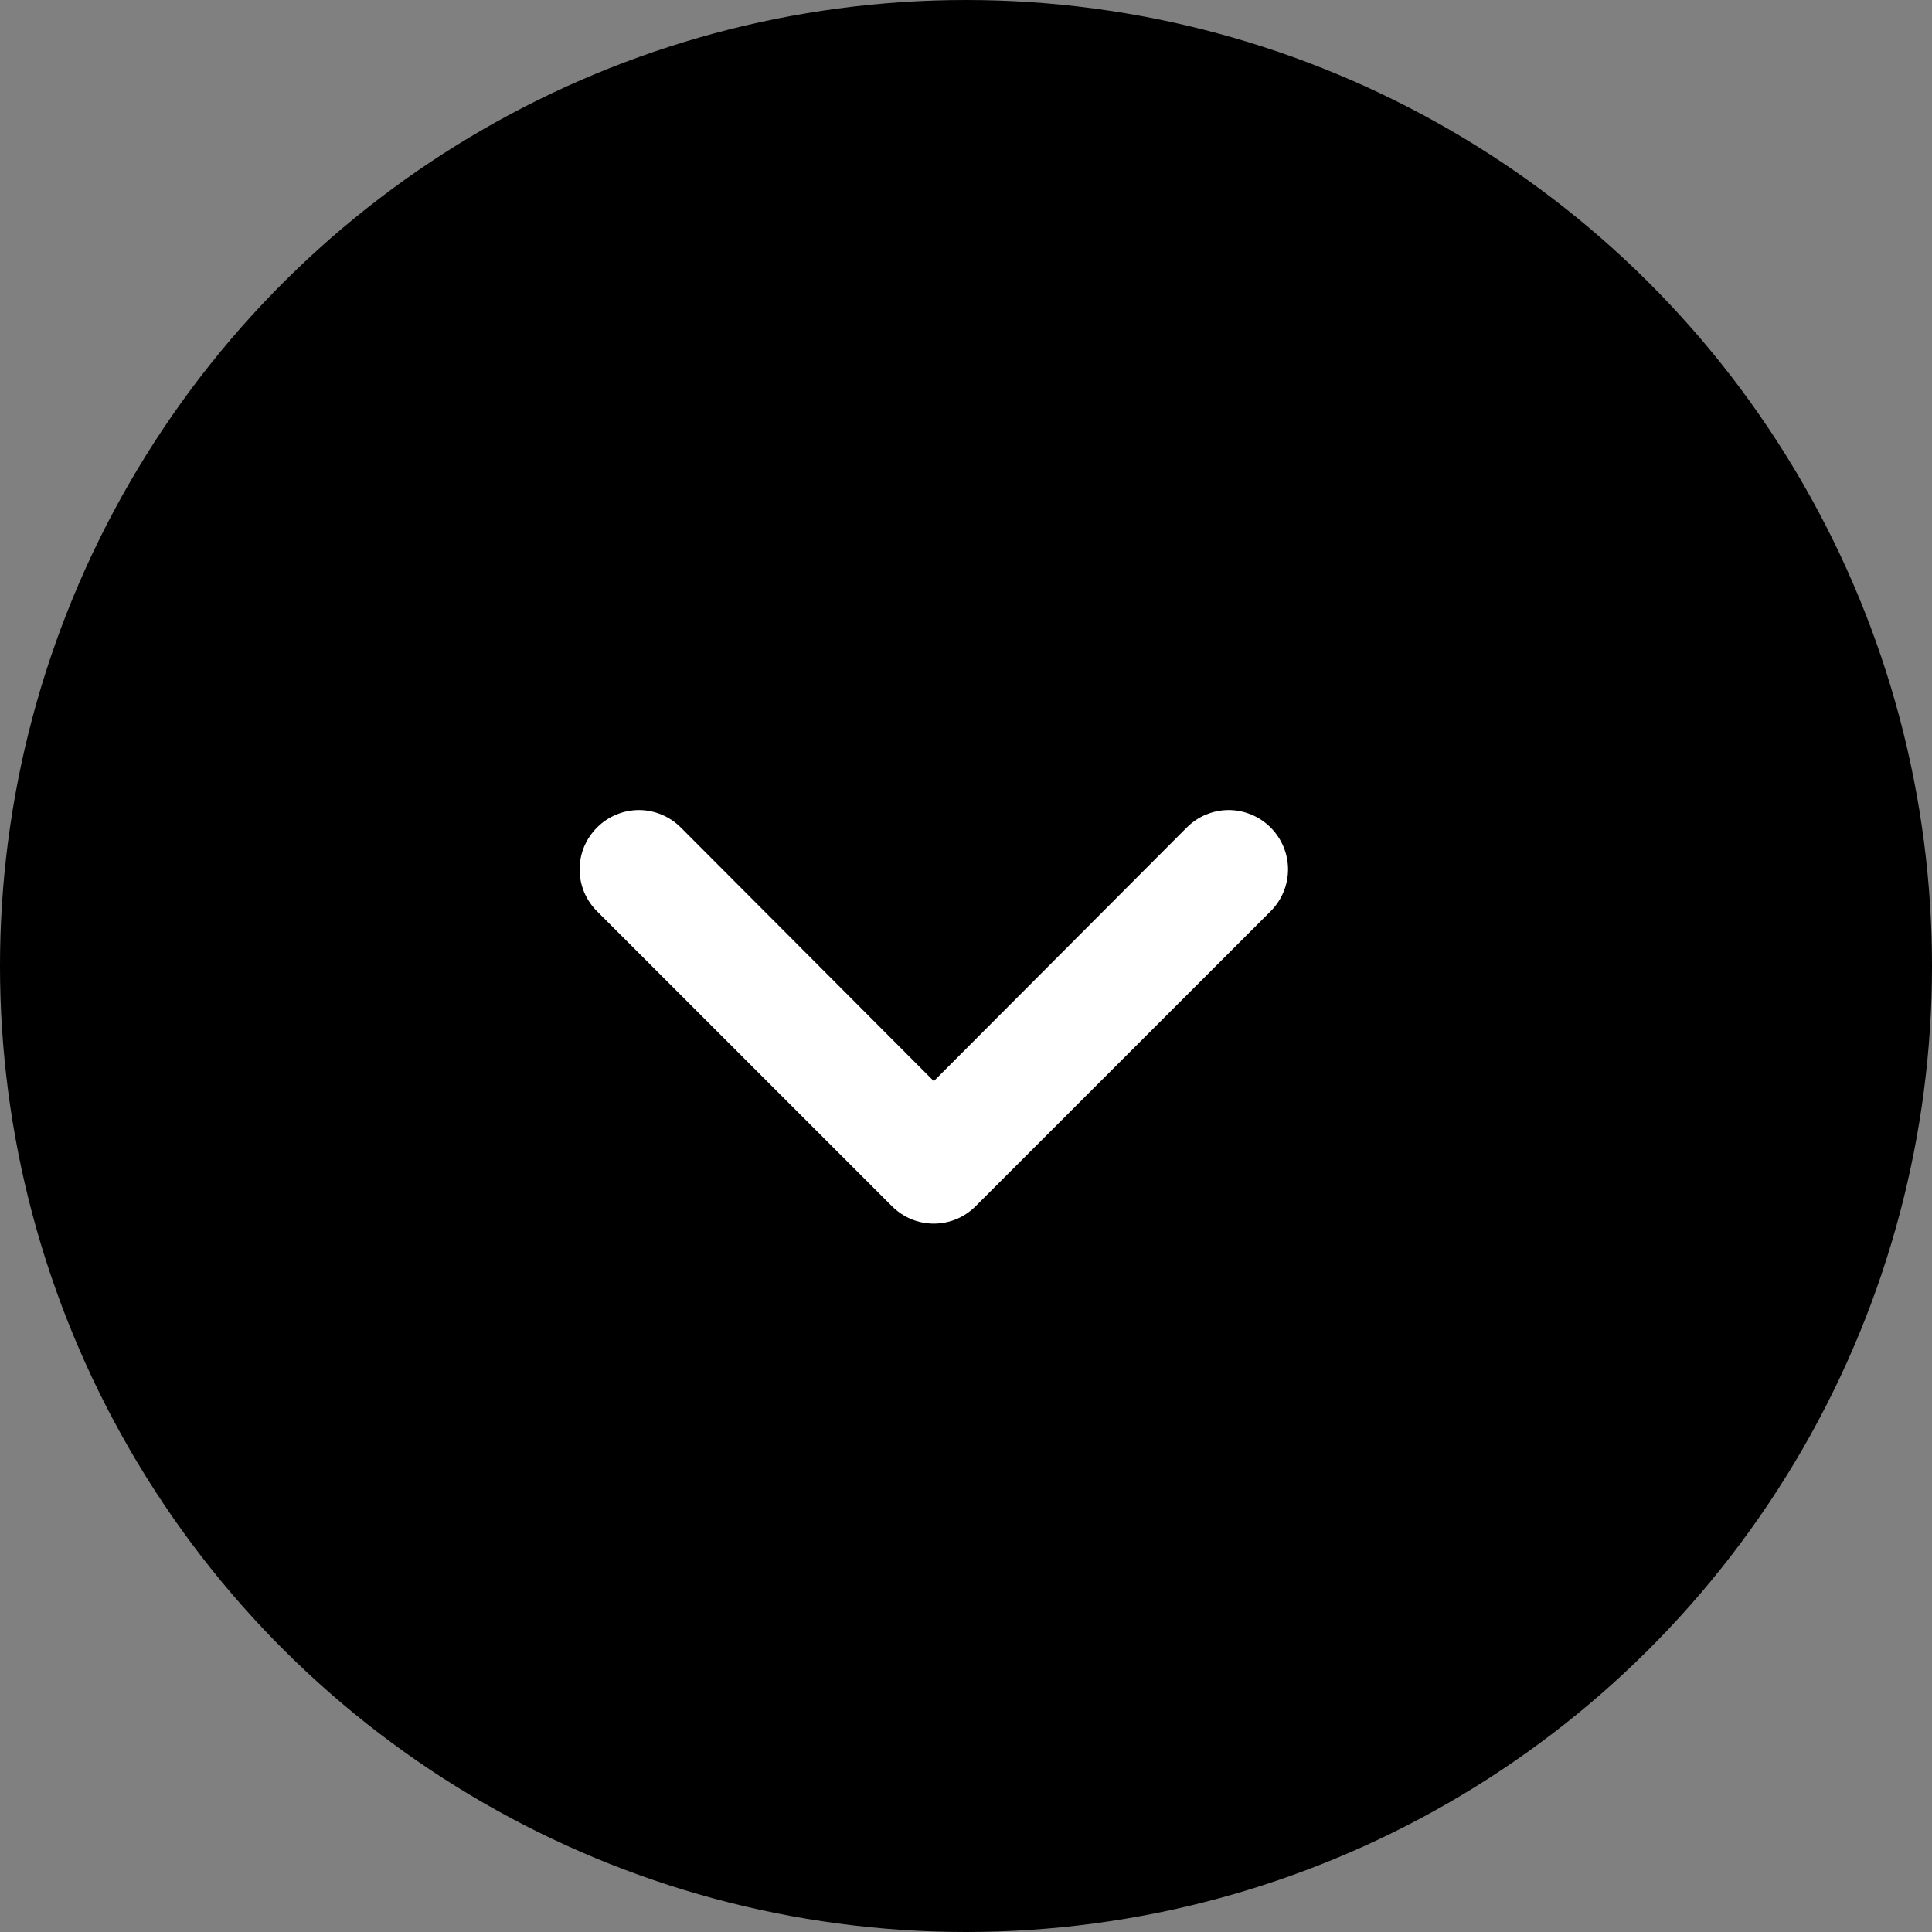 <svg width="32" height="32" viewBox="0 0 32 32" fill="none" xmlns="http://www.w3.org/2000/svg">
<rect x="0" y="0" width="32" height="32" fill="#808080" stroke="none"/>
<circle cx="16" cy="16" r="16" transform="matrix(1.19249e-08 -1 -1 -1.19249e-08 32 32)" fill="black"/>
<path d="M21.045 13.706C21.136 13.797 21.209 13.905 21.258 14.024C21.308 14.143 21.334 14.271 21.334 14.4C21.334 14.529 21.308 14.657 21.258 14.776C21.209 14.895 21.136 15.003 21.045 15.094L16.16 19.978C16.07 20.069 15.961 20.142 15.842 20.192C15.723 20.241 15.596 20.267 15.467 20.267C15.338 20.267 15.21 20.241 15.091 20.192C14.972 20.142 14.864 20.069 14.773 19.978L9.889 15.094C9.798 15.003 9.725 14.895 9.675 14.776C9.626 14.657 9.6 14.529 9.6 14.4C9.6 14.271 9.626 14.143 9.675 14.024C9.725 13.905 9.798 13.797 9.889 13.706C9.98 13.615 10.088 13.542 10.207 13.493C10.326 13.443 10.454 13.417 10.583 13.417C10.712 13.417 10.839 13.443 10.958 13.493C11.077 13.542 11.185 13.615 11.276 13.706L15.467 17.907L19.657 13.706C19.748 13.615 19.856 13.542 19.975 13.493C20.094 13.443 20.222 13.417 20.351 13.417C20.48 13.417 20.608 13.443 20.727 13.493C20.846 13.542 20.954 13.615 21.045 13.706Z" fill="white"/>
</svg>
